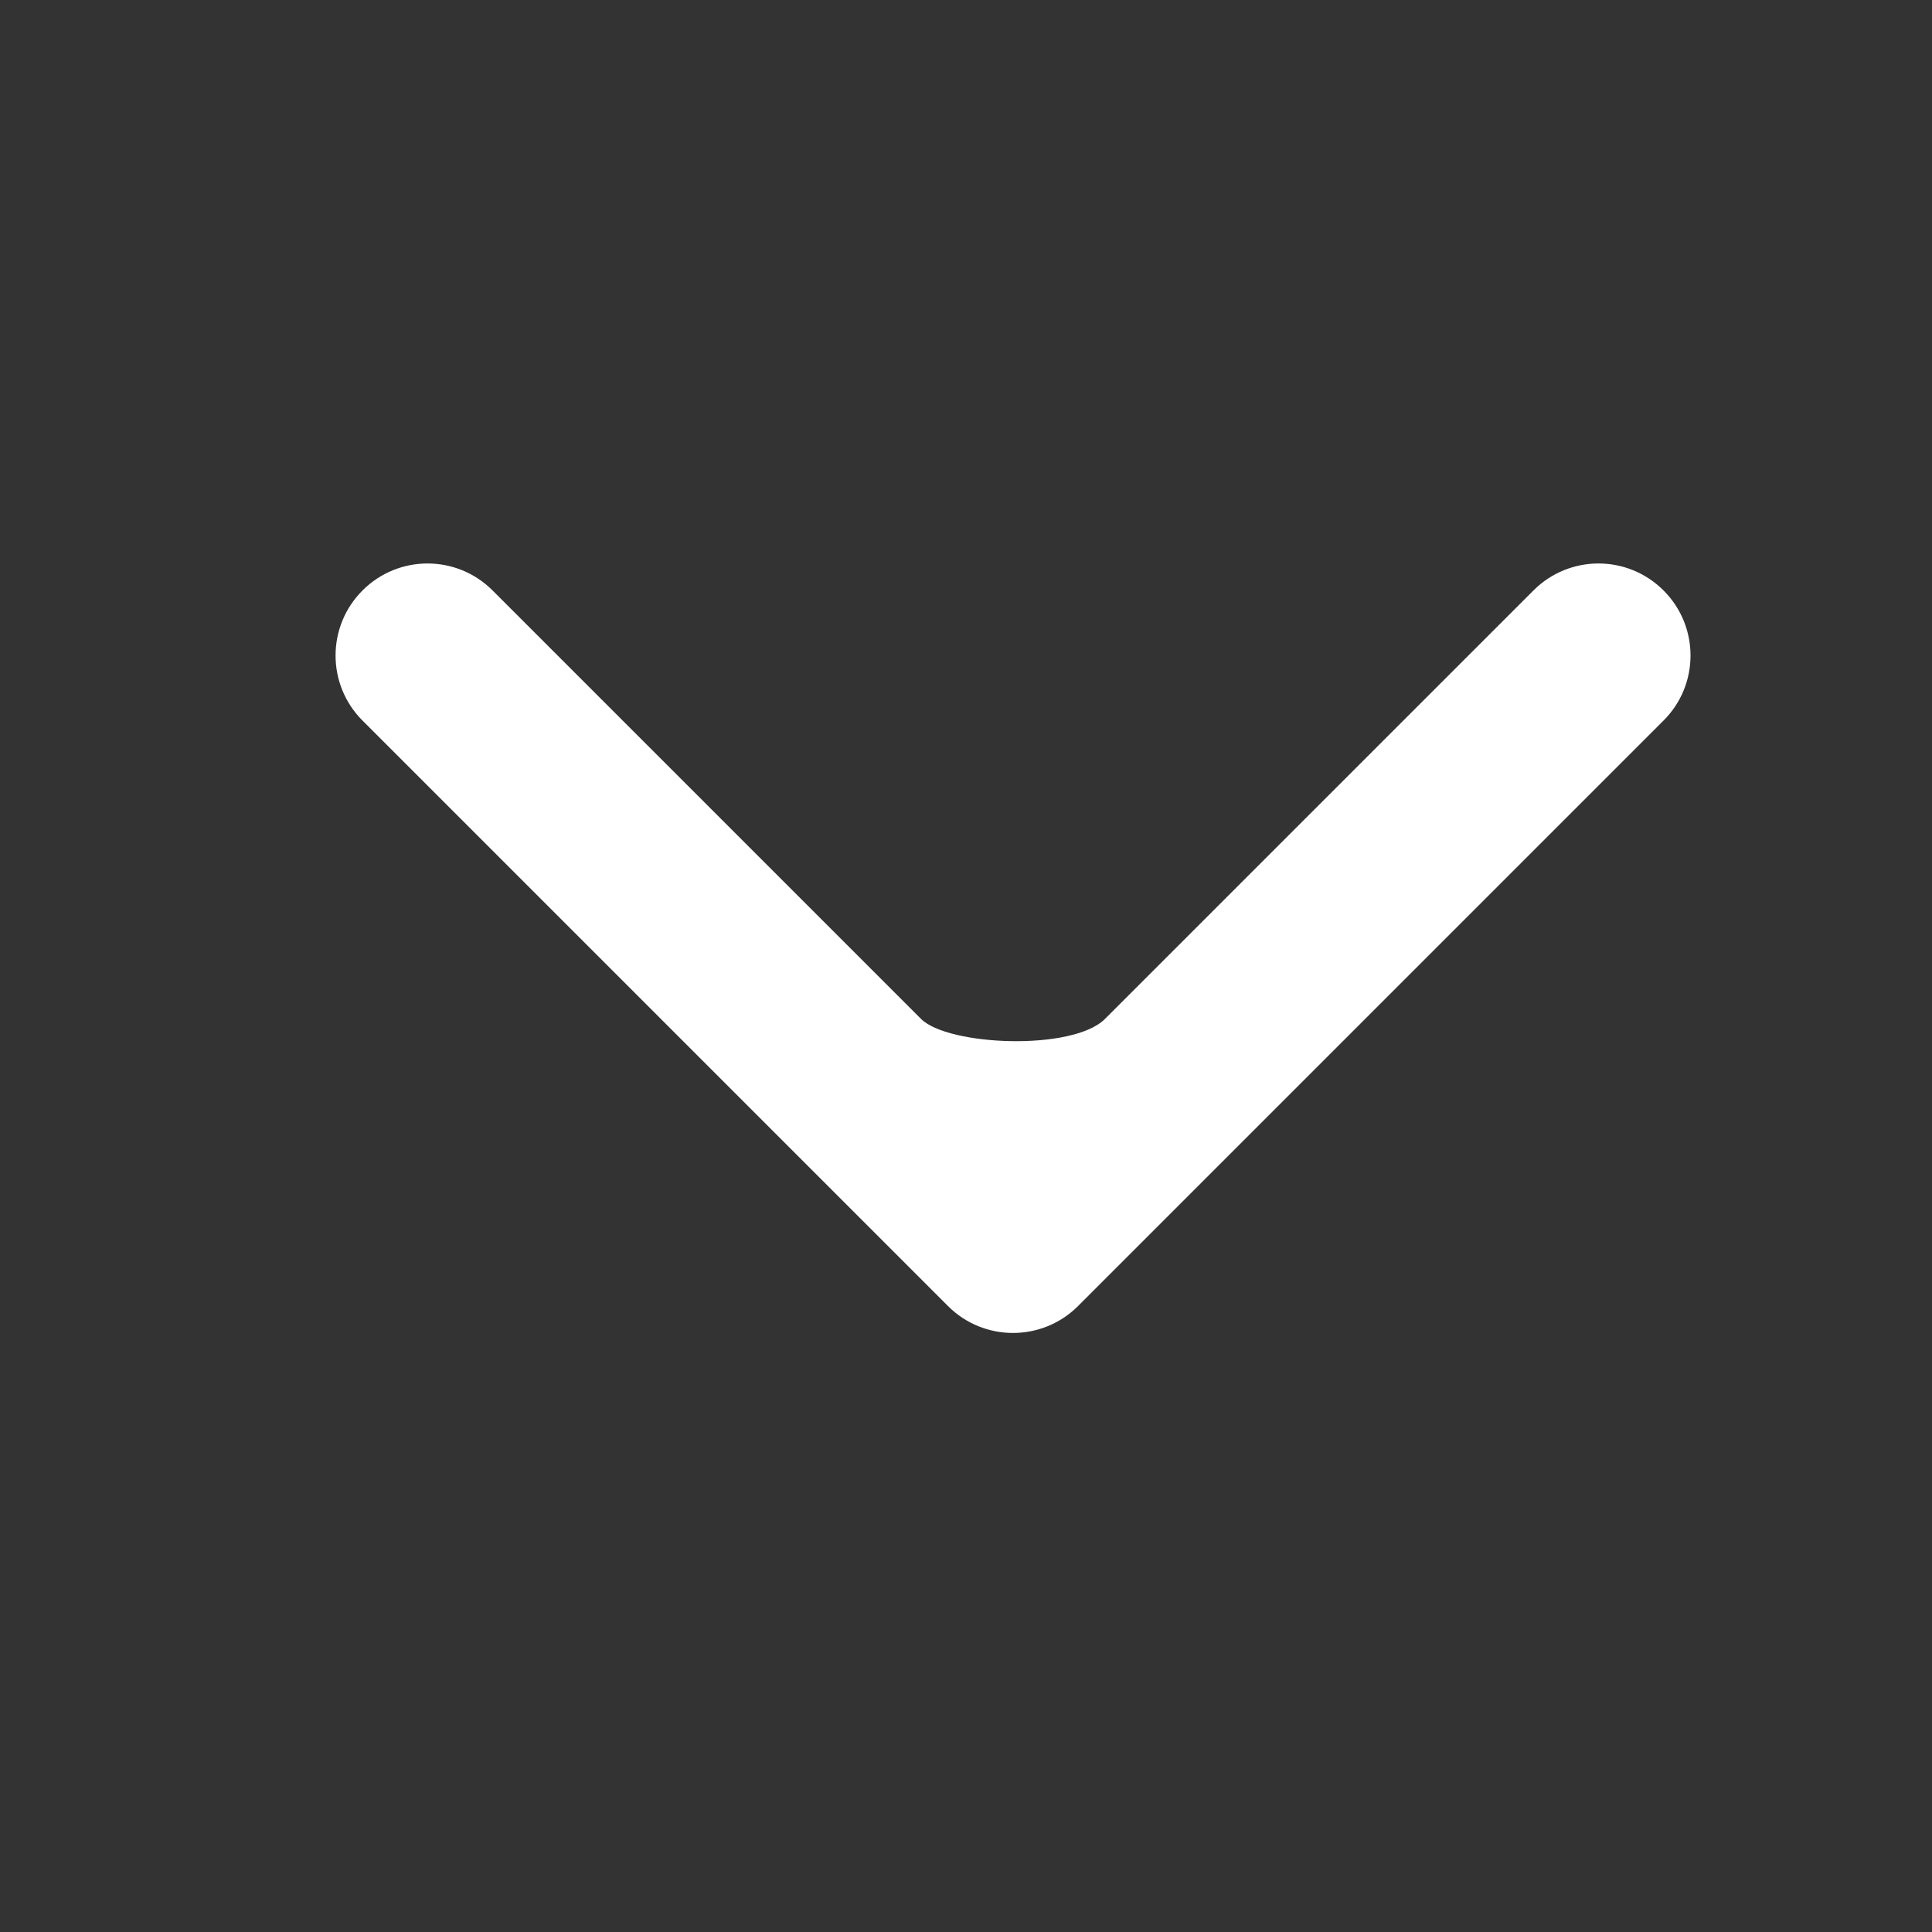 <svg width="24" height="24" viewBox="0 0 24 24" fill="none" xmlns="http://www.w3.org/2000/svg">
<rect x="0" y="0" width="24" height="24" fill="#333333" stroke="none"/>
<path fill-rule="evenodd" clip-rule="evenodd" d="M20.665 8.951L13.392 16.224C12.946 16.67 12.222 16.67 11.776 16.224L4.503 8.951C4.057 8.505 4.057 7.781 4.503 7.335C4.949 6.888 5.673 6.888 6.119 7.335L11.441 12.657C11.776 12.992 13.325 13.059 13.727 12.657L19.049 7.335C19.495 6.888 20.219 6.888 20.665 7.335C21.112 7.781 21.112 8.505 20.665 8.951Z" fill="white"/>
</svg>
